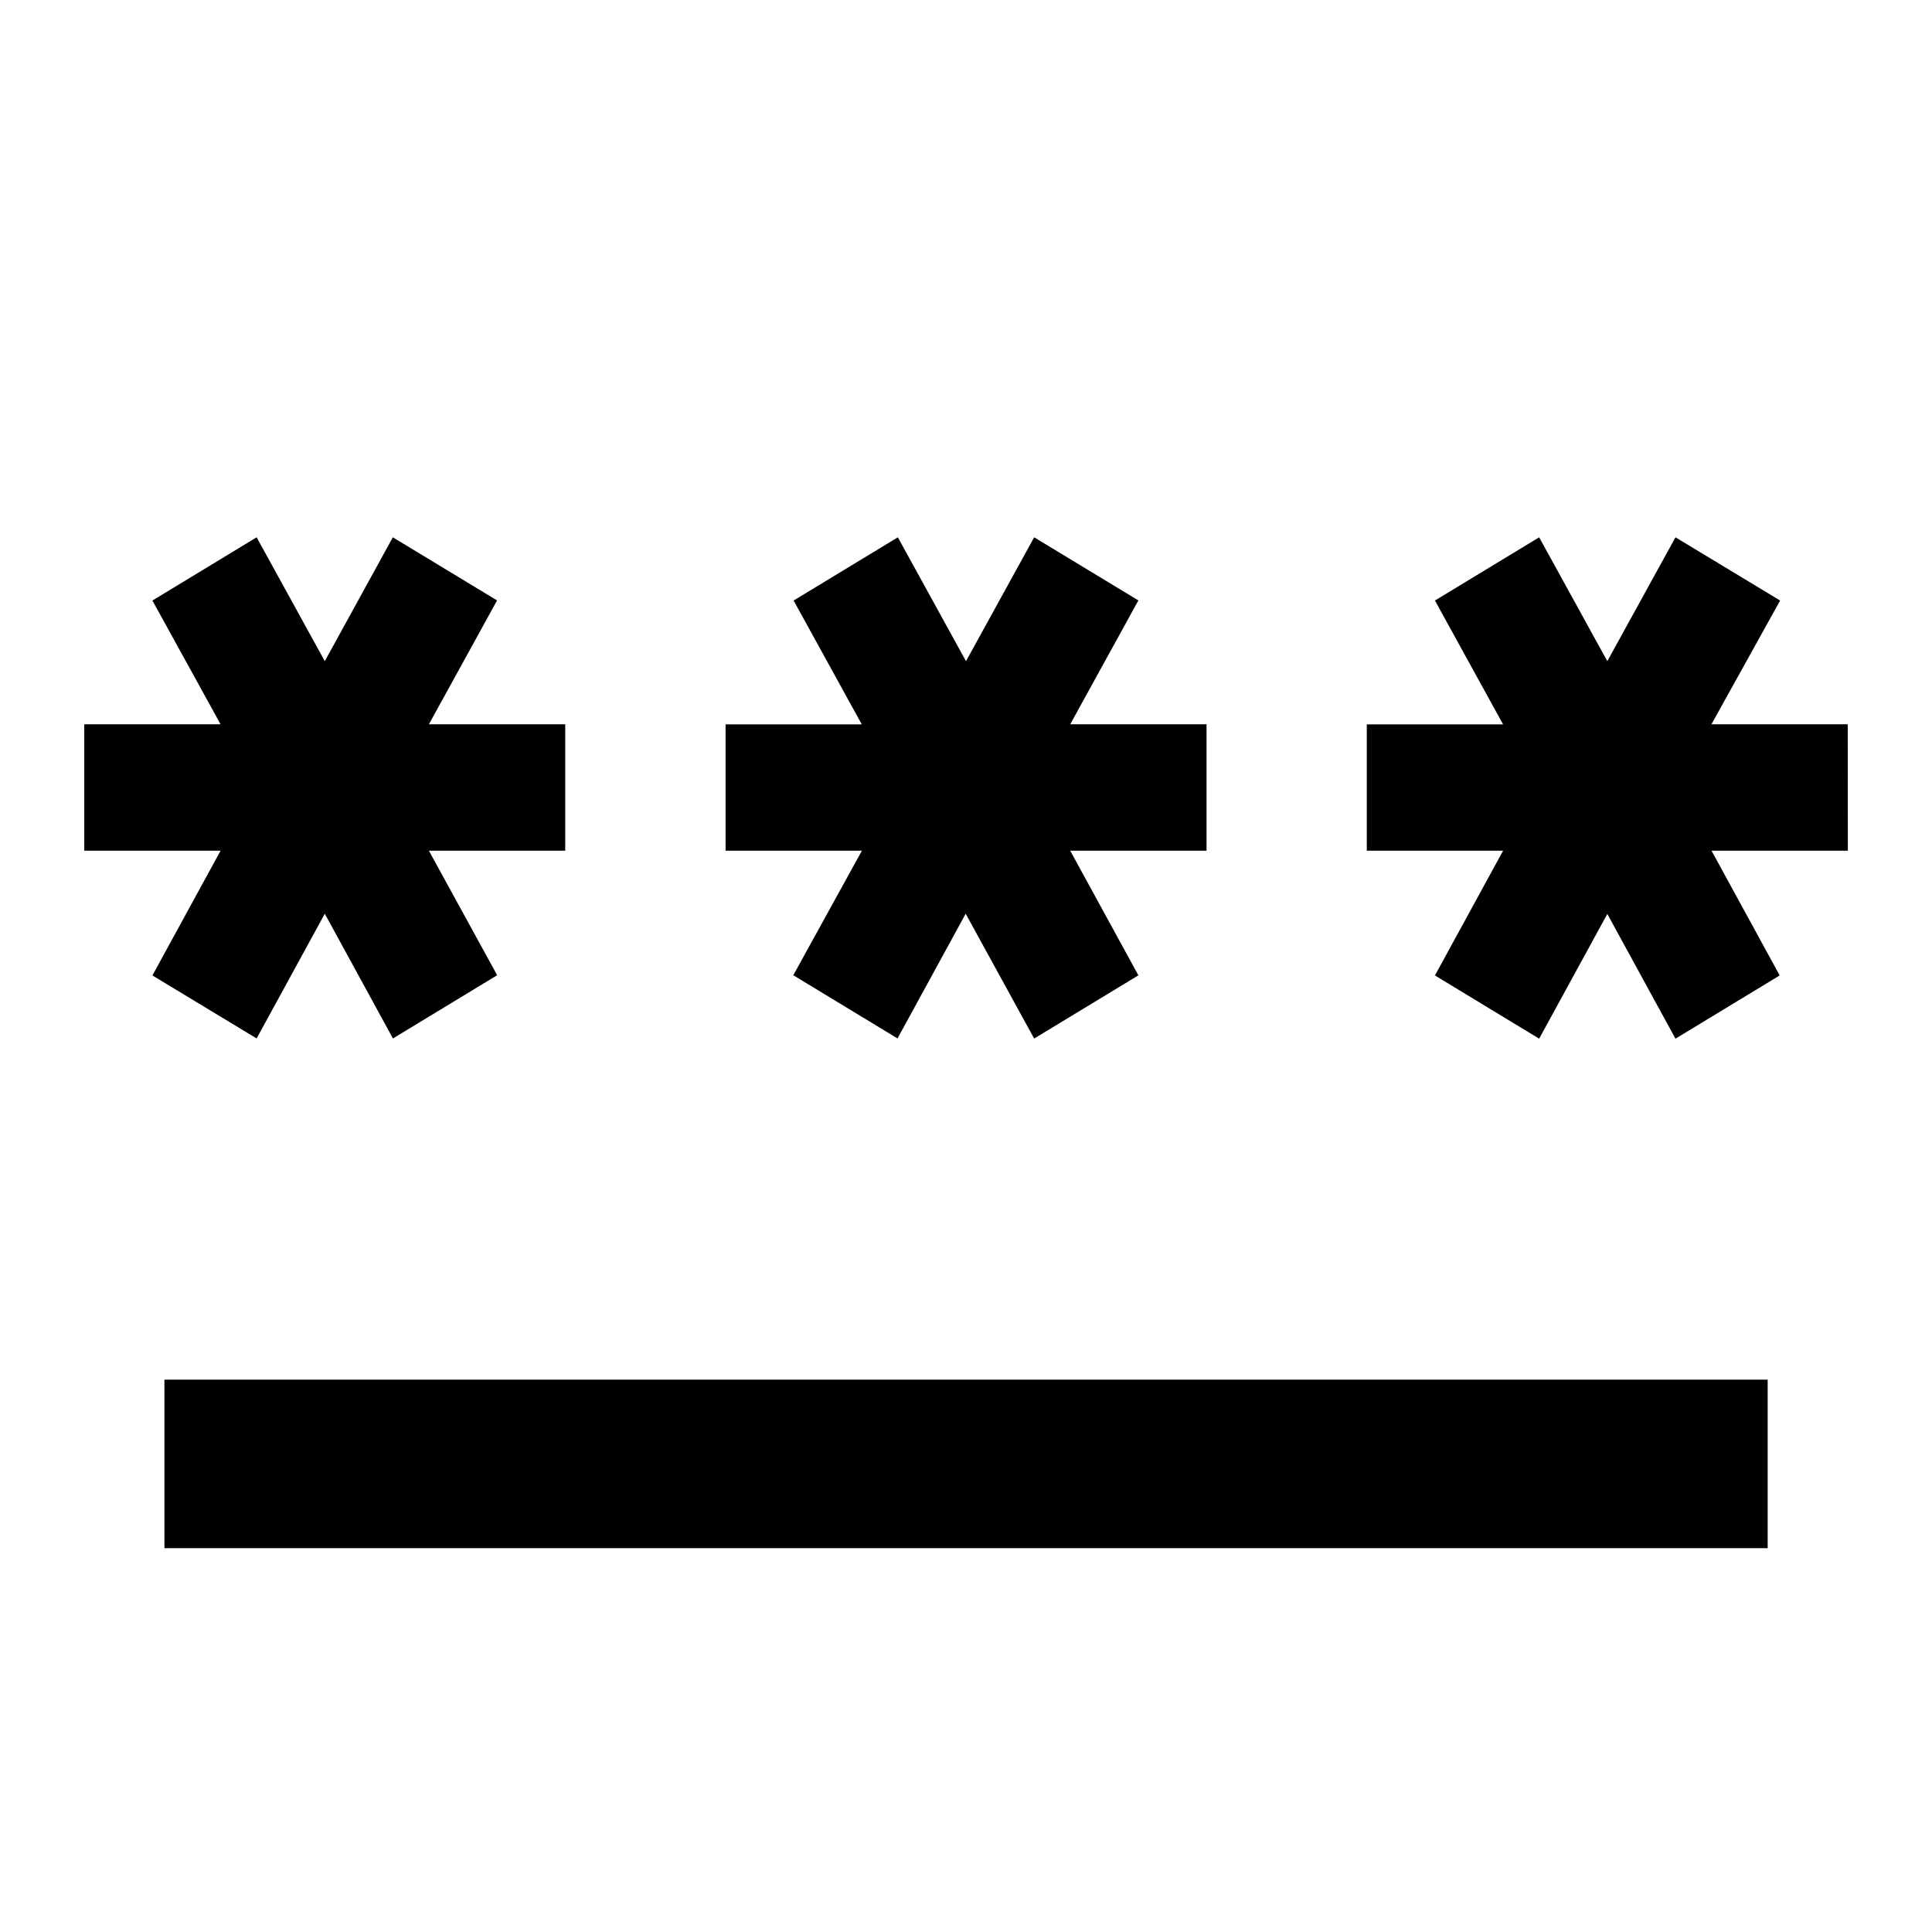 <svg xmlns="http://www.w3.org/2000/svg" width="18" height="18" viewBox="0 0 18 18"><path d="M0,0H18V18H0Z" fill="none"/><g transform="translate(0.785 5.006)"><path d="M1.747,14.848H16.684v1.57H1.747Zm.859-3.179.635-1.162.635,1.162.971-.589L4.211,9.92h1.27V8.742H4.211l.635-1.154L3.875,7,3.241,8.154,2.606,7l-.971.589L2.27,8.742H1V9.92H2.27l-.635,1.162Zm5-.589.971.589.635-1.162L9.85,11.67l.971-.589L10.186,9.92h1.27V8.742h-1.27l.635-1.154L9.85,7,9.215,8.154,8.58,7l-.971.589.635,1.154H6.975V9.92h1.27ZM17.43,8.742h-1.27L16.8,7.589,15.825,7,15.19,8.154,14.555,7l-.971.589.635,1.154h-1.27V9.92h1.27l-.635,1.162.971.589.635-1.162.635,1.162.971-.589L16.161,9.92h1.27Z" transform="translate(-1 -7)" fill="currentColor"/></g></svg>
